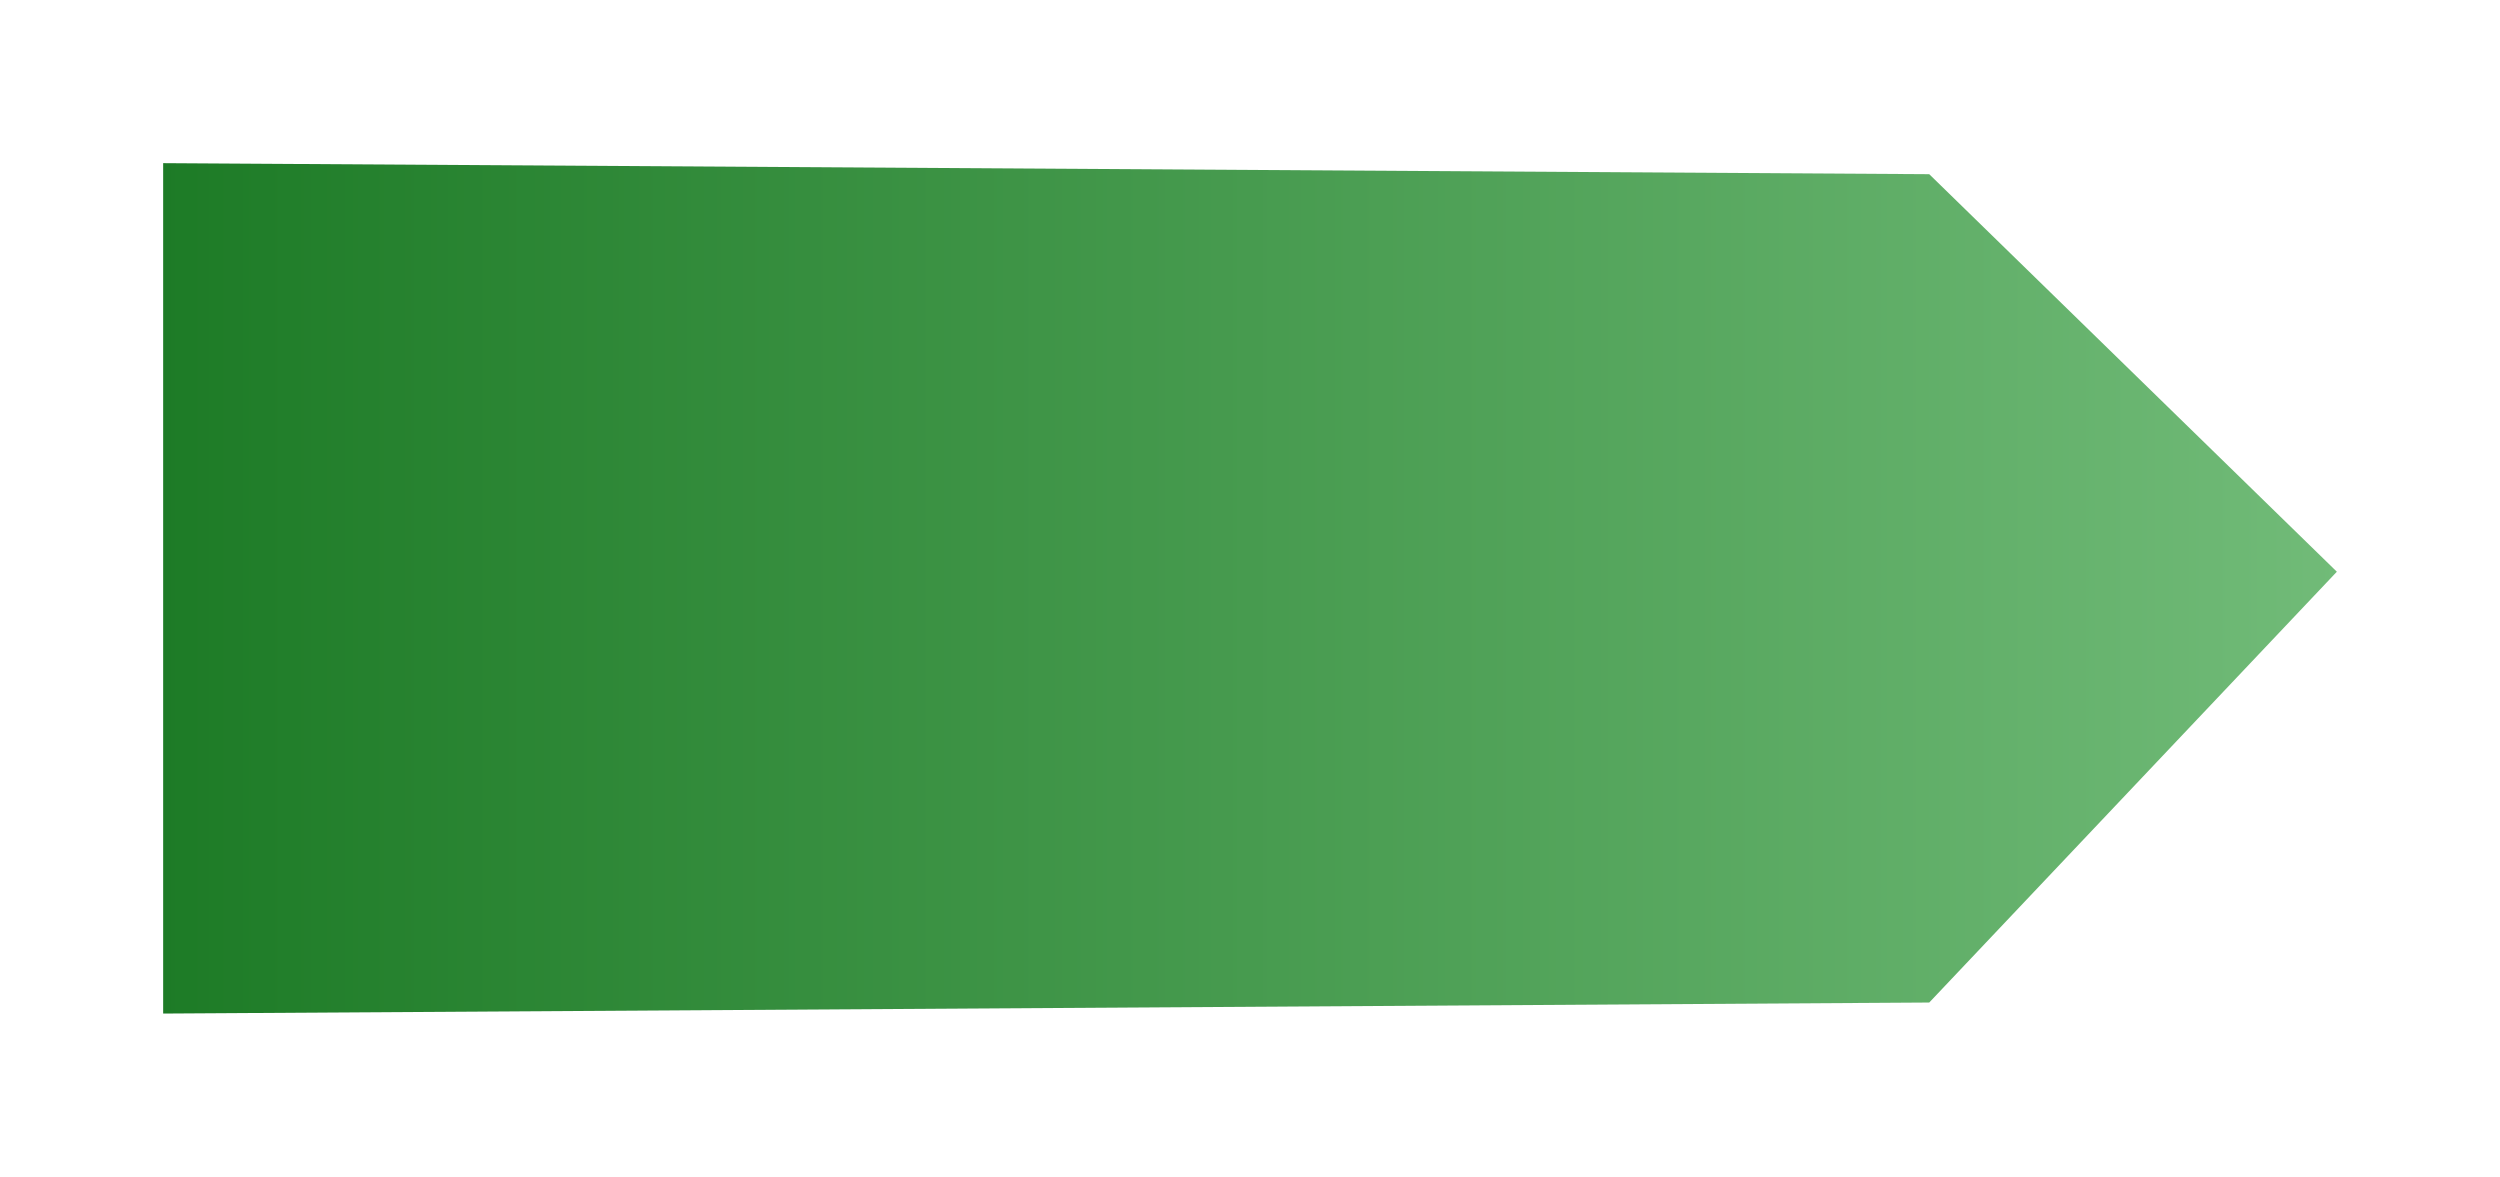 <svg xmlns="http://www.w3.org/2000/svg" xmlns:xlink="http://www.w3.org/1999/xlink" width="91.938" height="43.273" viewBox="0 0 91.938 43.273">
  <defs>
    <linearGradient id="linear-gradient" y1="0.5" x2="1" y2="0.5" gradientUnits="objectBoundingBox">
      <stop offset="0" stop-color="#1d7b26"/>
      <stop offset="1" stop-color="#71bb78"/>
    </linearGradient>
    <filter id="패스_473" x="0" y="0" width="91.938" height="43.273" filterUnits="userSpaceOnUse">
      <feOffset dx="2" dy="1" input="SourceAlpha"/>
      <feGaussianBlur stdDeviation="2" result="blur"/>
      <feFlood flood-opacity="0.278"/>
      <feComposite operator="in" in2="blur"/>
      <feComposite in="SourceGraphic"/>
    </filter>
  </defs>
  <g transform="matrix(1, 0, 0, 1, 0, 0)" filter="url(#패스_473)">
    <path id="패스_473-2" data-name="패스 473" d="M0,31.274l64.948-.406,14.99-15.843L64.948.406,0,0V31.274Z" transform="translate(4 5)" fill="url(#linear-gradient)"/>
  </g>
</svg>
